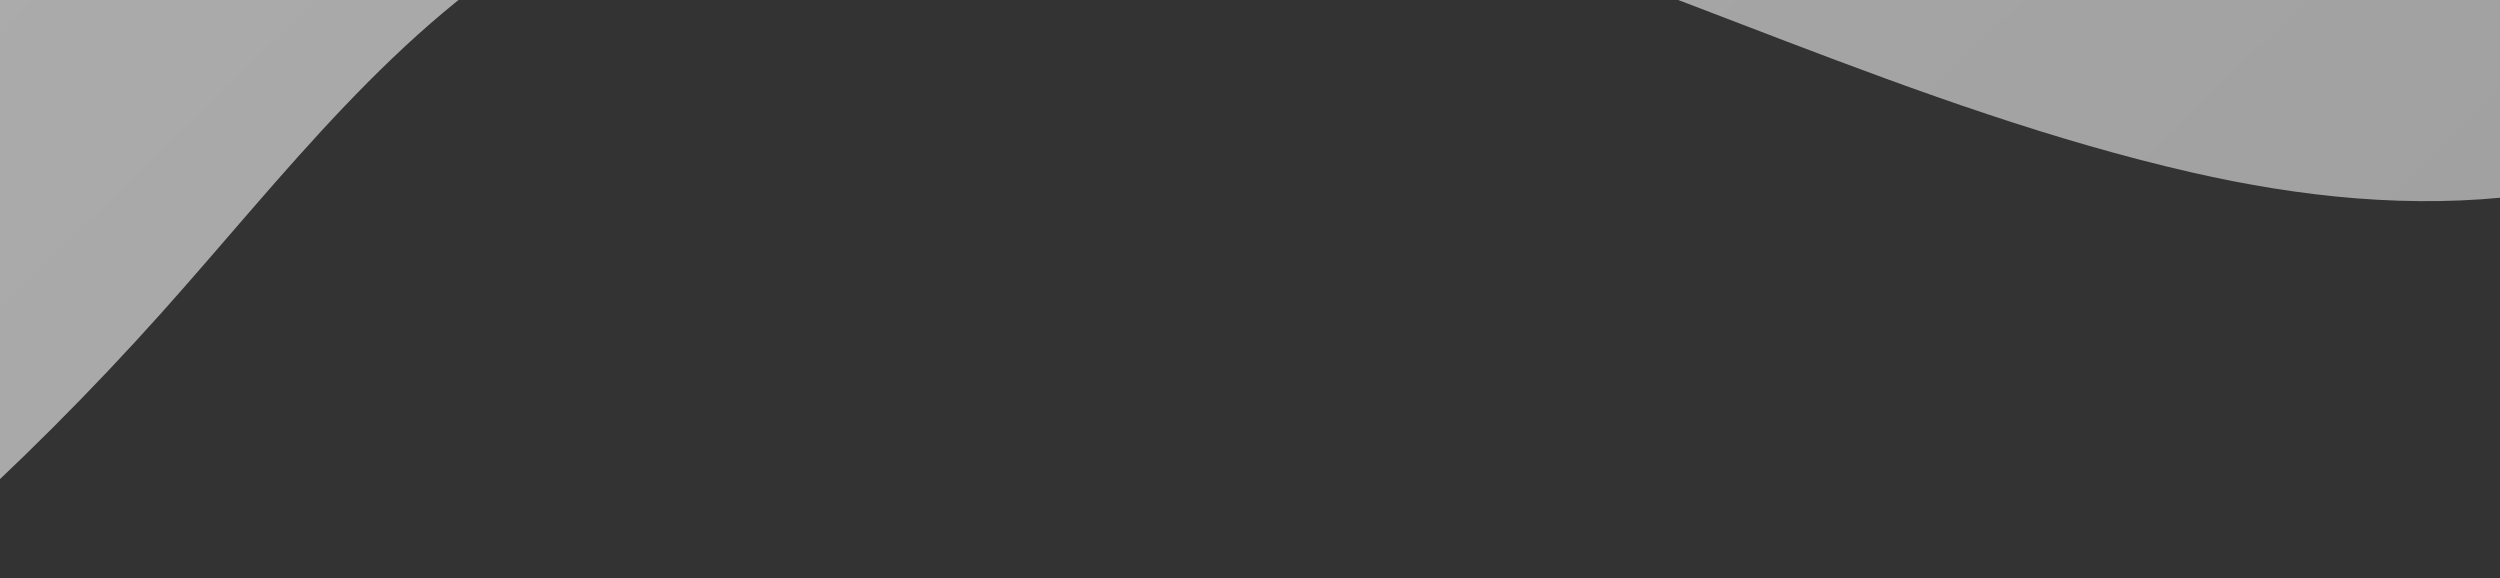 <?xml version="1.0" encoding="UTF-8" standalone="no"?><svg width='1440' height='333' viewBox='0 0 1440 333' fill='none' xmlns='http://www.w3.org/2000/svg'>
<rect x="0" y="0" width="1440" height="333" fill="#333333" stroke="none"/>
<path style='mix-blend-mode:multiply' d='M1560.46 -217.634C1590.24 -181.952 1609.93 -138.953 1617.5 -93.095C1622.36 -64.849 1621.54 -35.916 1615.07 -7.992C1611.8 5.657 1606.91 18.865 1600.49 31.347C1597.2 37.602 1593.56 43.664 1589.58 49.506C1585.39 55.758 1584.64 63.434 1579.79 69.436C1575.71 74.475 1571.48 74.302 1566.04 76.284C1561.13 78.053 1556.27 81.785 1551.5 84.113C1541.32 89.086 1530.84 93.422 1520.12 97.098C1498.31 104.524 1475.79 109.681 1452.93 112.487C1389.58 120.49 1324.75 113.564 1262.75 99.387C1102.7 62.837 954.389 -12.744 796.917 -59.143C639.446 -105.542 460.275 -119.757 319.405 -38.194C227.896 14.784 163.299 101.638 93.2 179.989C52.651 225.297 9.623 268.325 -35.685 308.875C-56.557 327.534 -81.853 346.886 -109.862 342.808C-153.087 336.537 -167.842 283.001 -170.881 240.18C-177.691 144.824 -175.404 49.035 -164.052 -45.889C-150.817 -156.461 -122.251 -271.246 -44.515 -351.752C29.411 -428.352 138.022 -463.325 244.574 -478.464C426.707 -504.453 612.322 -481.119 795.186 -457.804C963.141 -436.374 1131.94 -414.771 1294.44 -367.141C1393.66 -338.094 1494.42 -296.35 1560.46 -217.634Z' fill='url(#paint0_linear_1_10)' fill-opacity='0.6'/>
<defs>
<linearGradient id='paint0_linear_1_10' x1='146.794' y1='-527.222' x2='1252.55' y2='603.524' gradientUnits='userSpaceOnUse'>
<stop stop-color='white'/>
<stop offset='1' stop-color='#E8E8E8'/>
</linearGradient>
</defs>
</svg>
